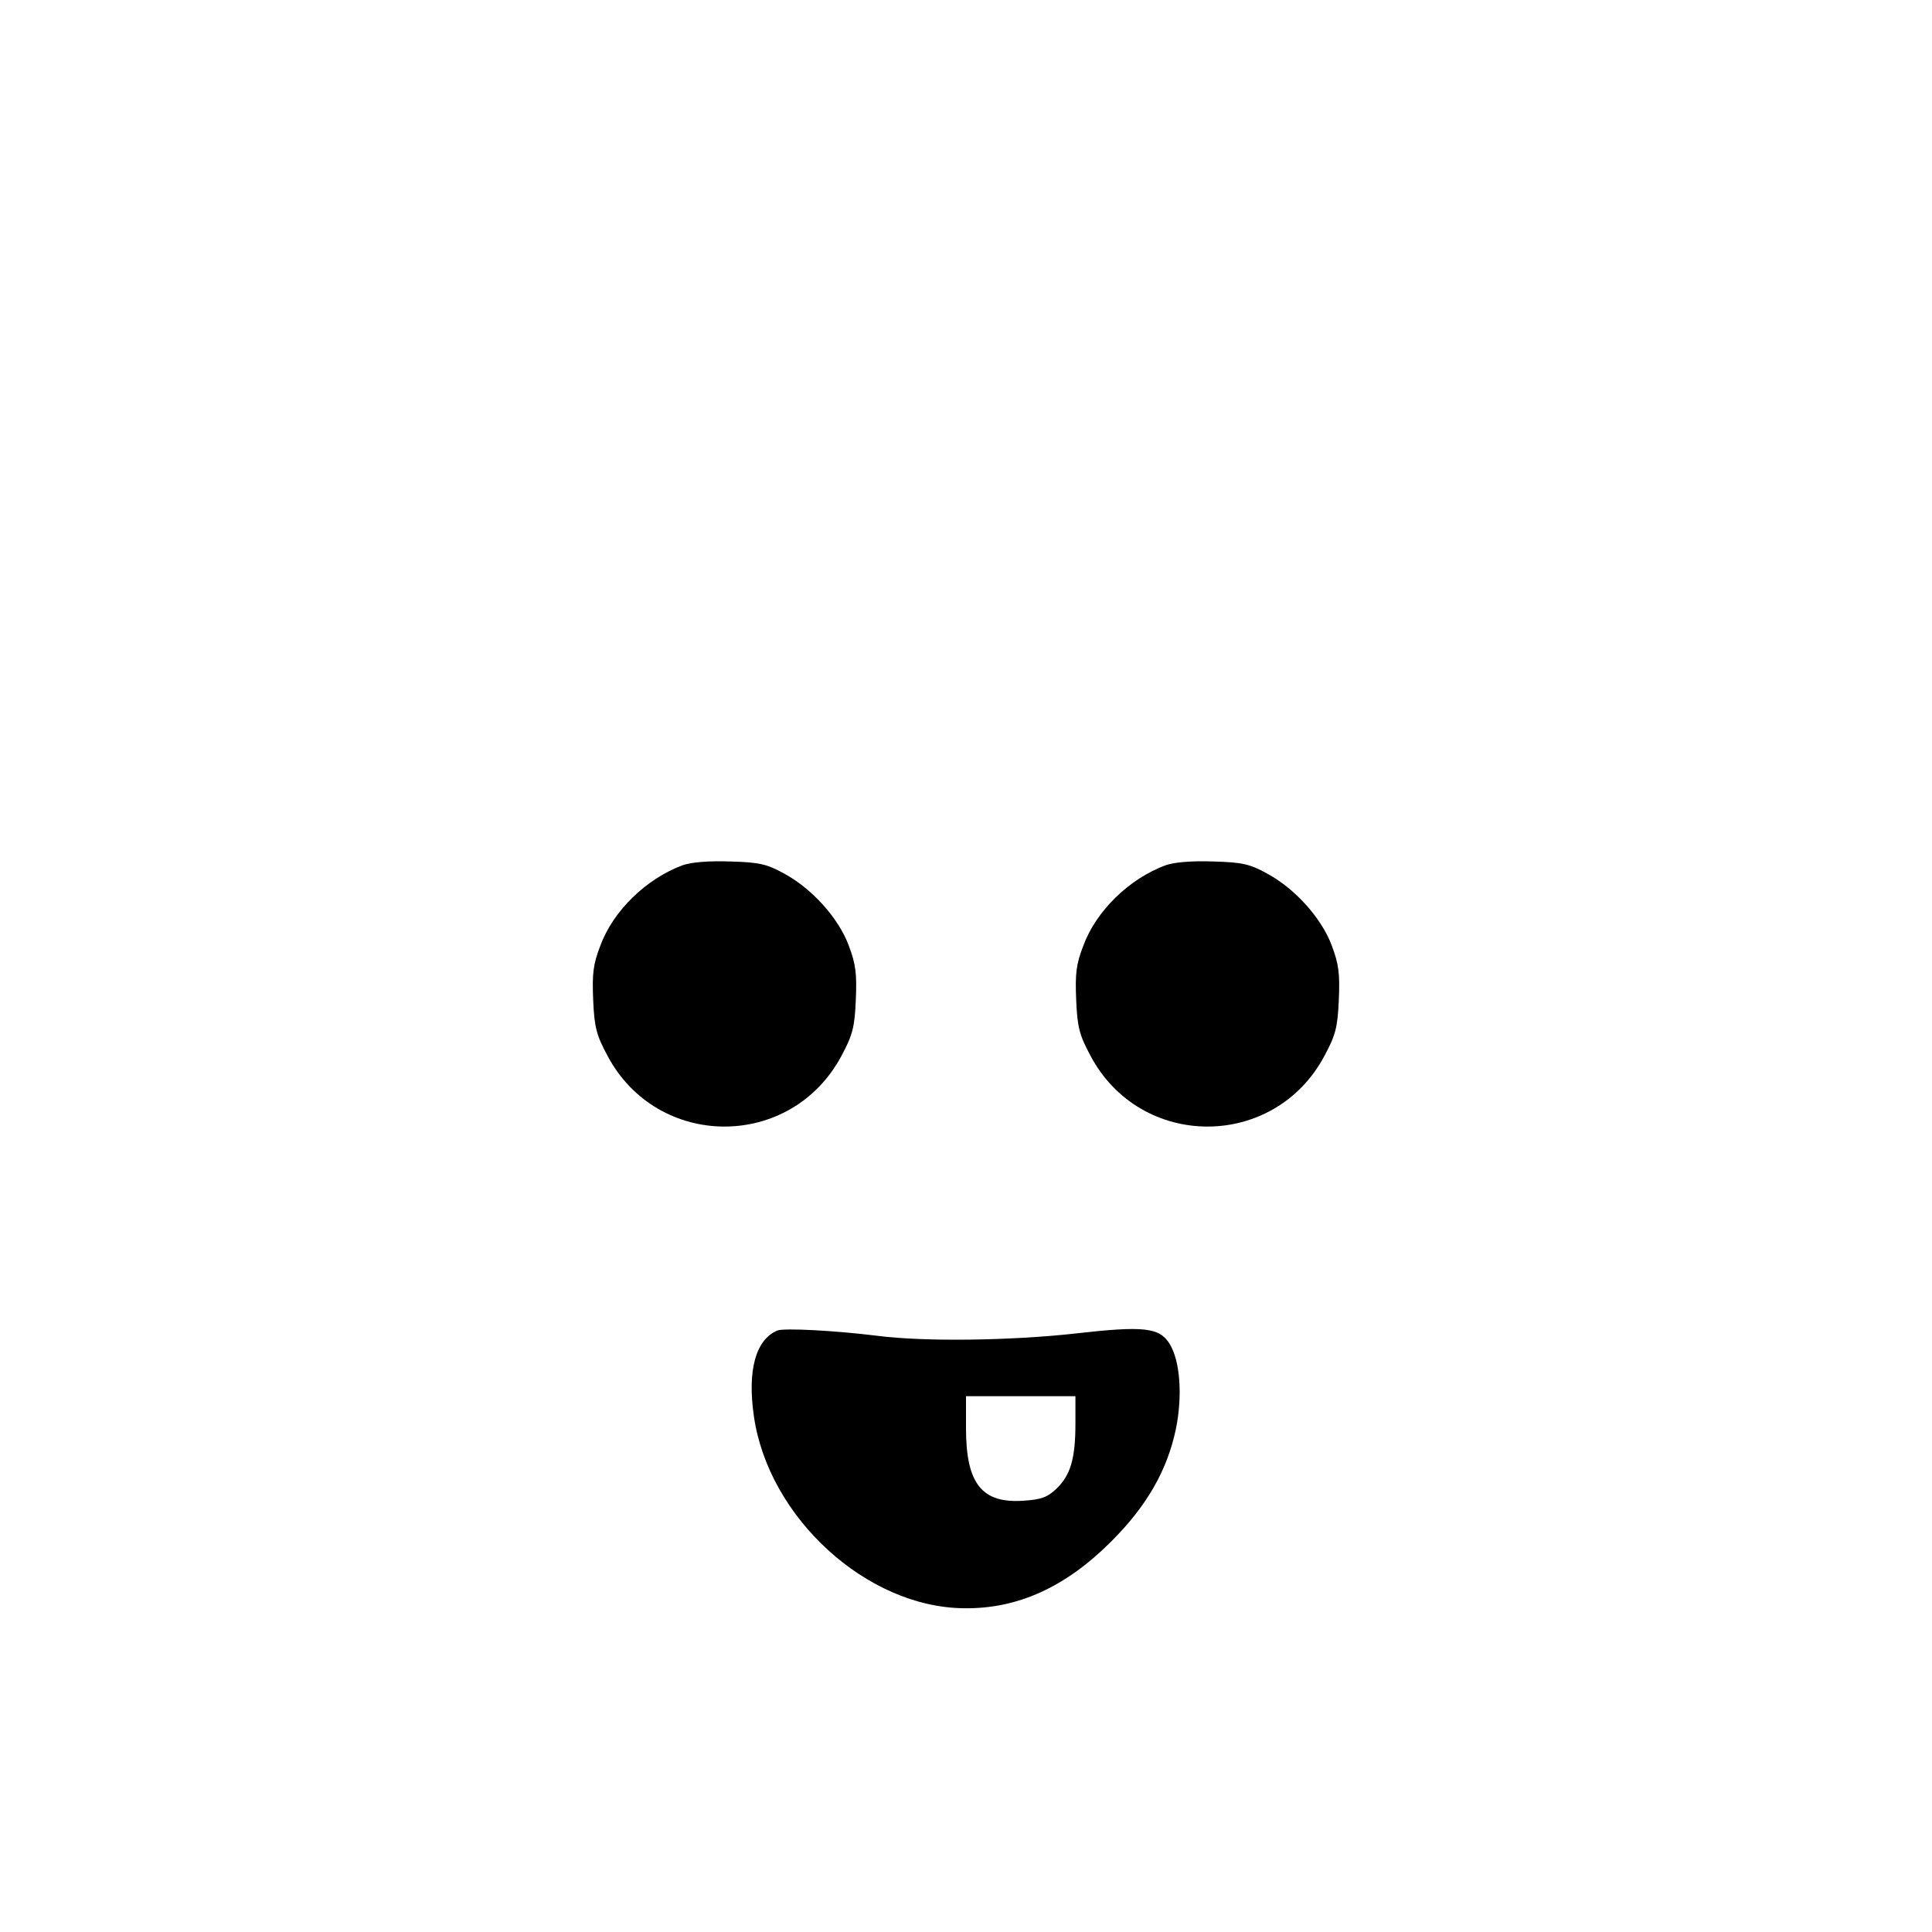 <?xml version="1.0" standalone="no"?>
<!DOCTYPE svg PUBLIC "-//W3C//DTD SVG 20010904//EN"
 "http://www.w3.org/TR/2001/REC-SVG-20010904/DTD/svg10.dtd">
<svg version="1.0" xmlns="http://www.w3.org/2000/svg"
 width="512pt" height="512pt" viewBox="0 0 512 512"
 preserveAspectRatio="xMidYMid meet">

<g transform="translate(0,512) scale(0.1,-0.1)"
fill="#000000" stroke="none">
<path d="M1809 2827 c-97 -36 -184 -121 -218 -213 -19 -49 -22 -74 -19 -144 3
-73 9 -94 38 -148 133 -250 487 -250 620 0 29 54 35 75 38 148 3 70 0 95 -19
145 -27 72 -97 150 -171 190 -45 25 -66 30 -143 32 -58 2 -103 -2 -126 -10z"/>
<path d="M3089 2827 c-97 -36 -184 -121 -218 -213 -19 -49 -22 -74 -19 -144 3
-73 9 -94 38 -148 133 -250 487 -250 620 0 29 54 35 75 38 148 3 70 0 95 -19
145 -27 72 -97 150 -171 190 -45 25 -66 30 -143 32 -58 2 -103 -2 -126 -10z"/>
<path d="M2060 1594 c-57 -24 -80 -105 -62 -228 39 -268 299 -506 557 -508
142 -2 269 56 390 177 94 94 148 188 171 297 18 87 12 180 -16 226 -27 44 -67
49 -251 28 -171 -19 -400 -22 -524 -6 -112 14 -247 21 -265 14z m790 -246 c0
-94 -13 -137 -50 -173 -24 -23 -41 -29 -87 -32 -111 -8 -153 45 -153 192 l0
85 145 0 145 0 0 -72z"/>
</g>
</svg>
